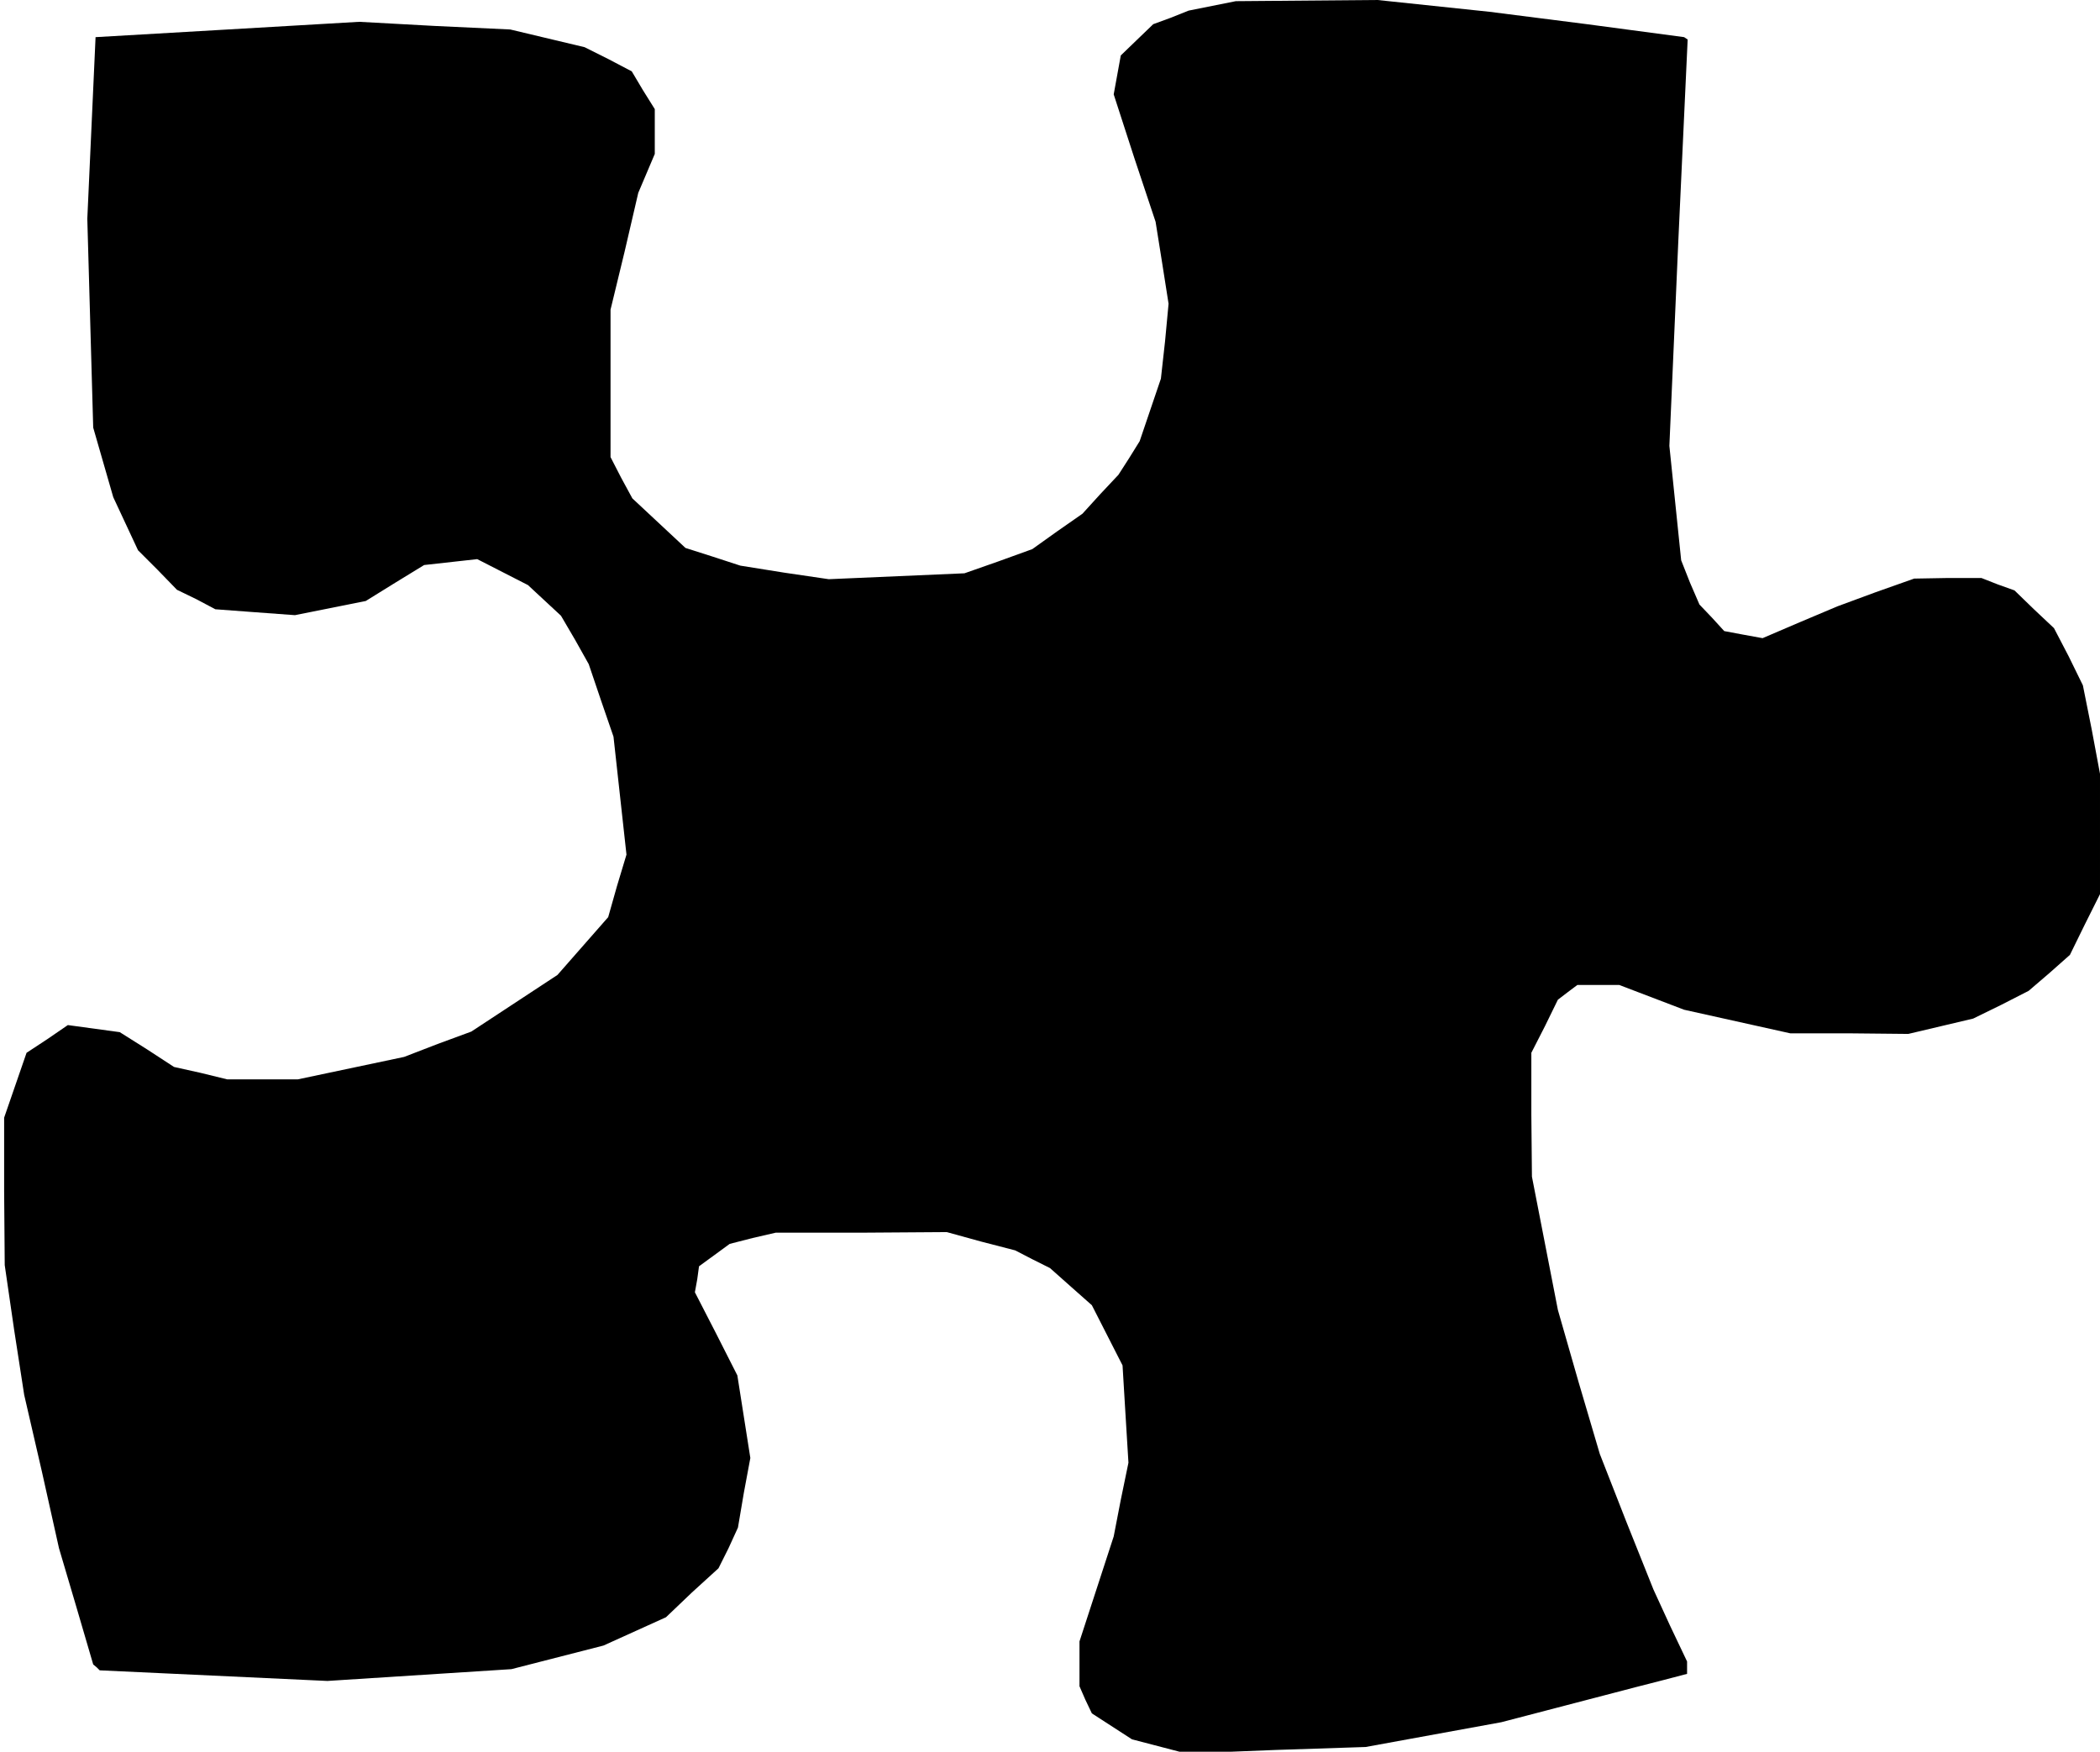 <?xml version="1.0" standalone="no"?>
<!DOCTYPE svg PUBLIC "-//W3C//DTD SVG 20010904//EN"
 "http://www.w3.org/TR/2001/REC-SVG-20010904/DTD/svg10.dtd">
<svg version="1.0" xmlns="http://www.w3.org/2000/svg"
 width="356pt" height="297pt" viewBox="0 0 356 297"
 preserveAspectRatio="xMidYMid meet">
<g transform="translate(0,297) scale(0.1,-0.1)"
fill="#000000" stroke="none">
<path d="M2055 2960 l-40 -8 -30 -12 -30 -11 -27 -26 -28 -27 -6 -33 -6 -33
35 -108 36 -108 11 -69 11 -70 -6 -64 -7 -63 -18 -53 -18 -53 -18 -29 -18 -28
-31 -33 -30 -33 -43 -30 -42 -30 -58 -21 -57 -20 -115 -5 -115 -5 -75 11 -75
12 -46 15 -47 15 -45 42 -45 42 -19 35 -18 35 0 125 0 125 24 99 23 99 14 33
14 33 0 38 0 38 -20 32 -19 32 -40 21 -40 20 -63 15 -63 15 -128 6 -128 7
-223 -13 -224 -13 -7 -154 -7 -154 5 -177 5 -177 17 -59 17 -59 21 -45 21 -45
33 -33 33 -34 33 -16 32 -17 67 -5 68 -5 60 12 60 12 50 31 49 30 45 5 45 5
43 -22 43 -22 28 -26 28 -26 24 -41 23 -41 21 -62 21 -61 11 -100 11 -100 -16
-53 -15 -53 -43 -49 -43 -49 -73 -48 -73 -48 -57 -21 -57 -22 -90 -19 -90 -19
-60 0 -60 0 -45 11 -45 10 -46 30 -46 29 -44 6 -44 6 -35 -24 -35 -23 -19 -55
-19 -55 0 -125 1 -125 16 -110 17 -110 30 -130 29 -130 29 -98 29 -99 6 -5 5
-5 193 -9 193 -9 156 10 156 10 78 20 78 20 53 24 53 24 44 42 45 41 17 34 16
35 10 59 11 59 -11 70 -11 70 -36 71 -36 70 4 22 3 22 26 19 26 19 39 10 39 9
145 0 145 1 58 -16 58 -15 29 -15 30 -15 36 -32 35 -31 26 -51 26 -51 5 -83 5
-82 -13 -63 -12 -62 -29 -89 -29 -89 0 -38 0 -38 10 -23 11 -23 34 -22 34 -22
46 -12 46 -12 152 6 152 5 115 21 115 21 115 30 115 30 43 11 42 11 0 11 0 10
-29 61 -28 61 -46 115 -45 115 -36 122 -35 122 -22 113 -22 113 -1 105 0 105
23 45 22 45 17 13 16 12 35 0 36 0 55 -21 55 -21 90 -20 90 -20 100 0 100 -1
55 13 55 13 47 23 47 24 35 30 35 31 25 51 26 52 0 102 0 102 -14 75 -15 75
-24 49 -25 48 -34 32 -33 32 -28 10 -28 11 -57 0 -57 -1 -65 -23 -65 -24 -64
-27 -63 -27 -33 6 -32 6 -21 23 -21 22 -16 37 -15 38 -10 97 -10 97 15 344 16
345 -3 2 -3 2 -165 22 -165 21 -95 10 -95 10 -120 -1 -120 -1 -40 -8z"/>
</g>
</svg>
